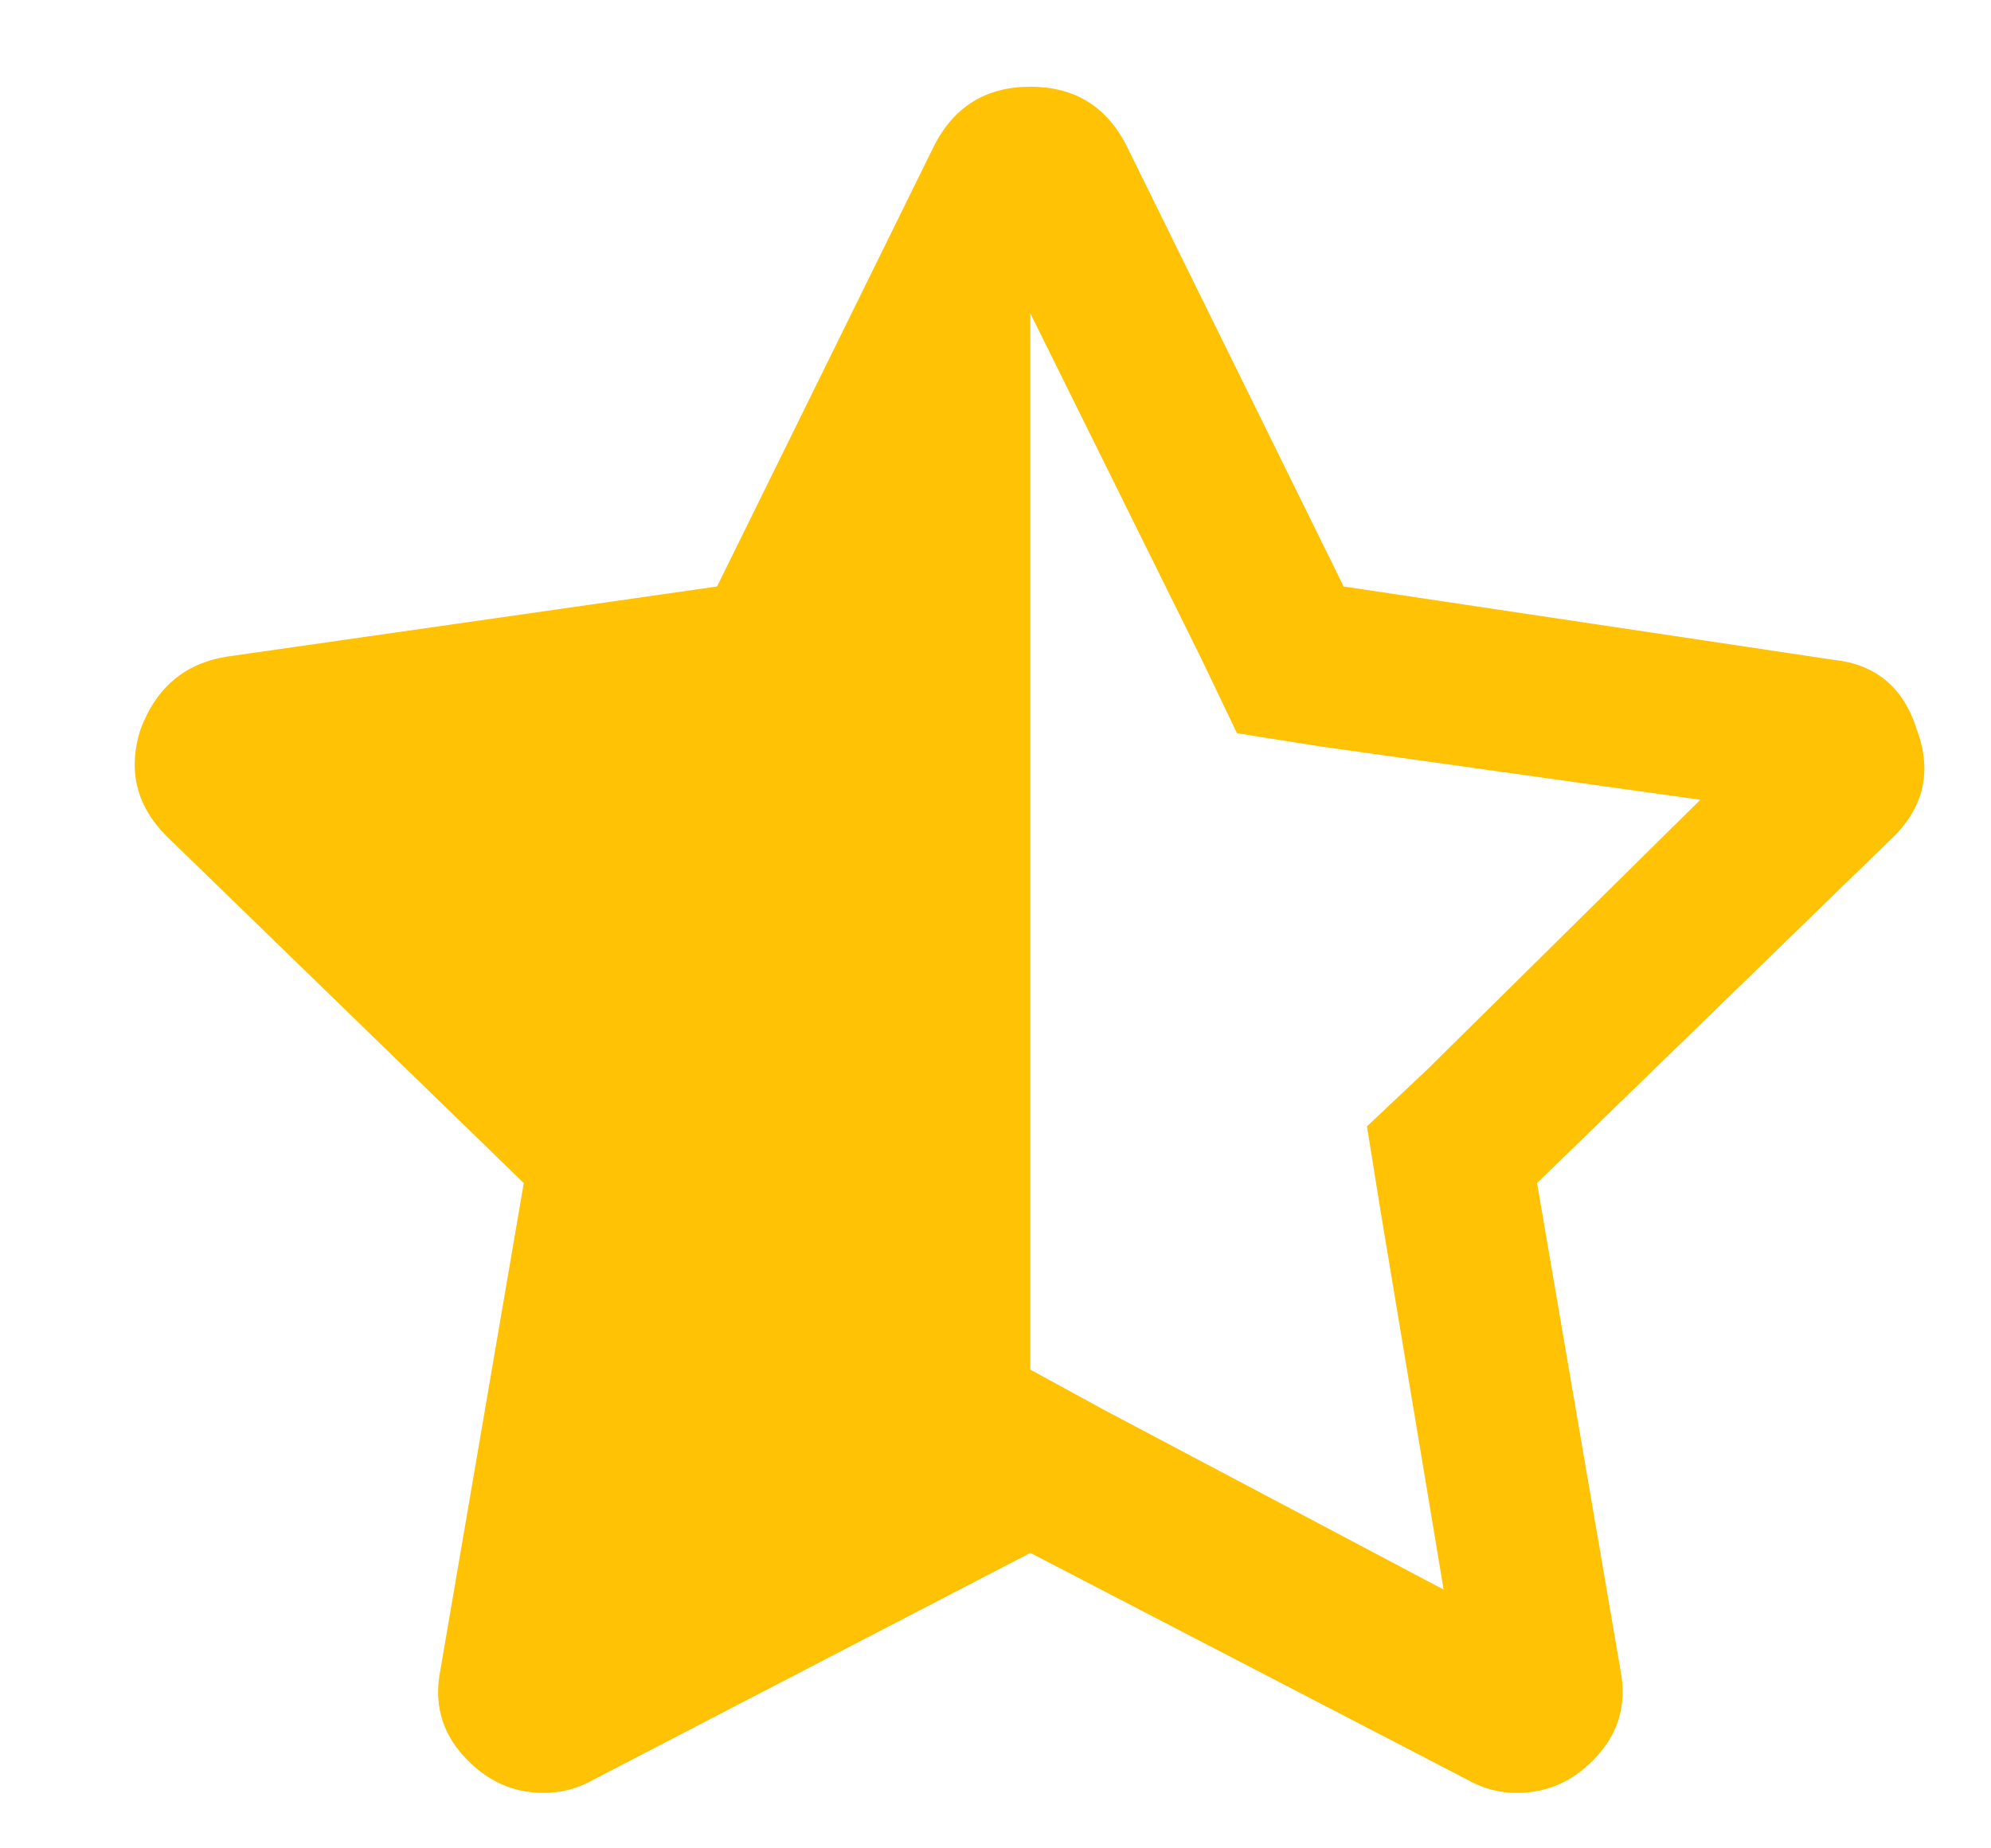 <svg width="14" height="13" viewBox="0 0 14 13" fill="none" xmlns="http://www.w3.org/2000/svg">
<path d="M12.894 4.641C13.19 4.672 13.386 4.836 13.479 5.133C13.589 5.43 13.526 5.688 13.292 5.907L10.808 8.321L11.394 11.743C11.44 11.977 11.386 12.18 11.229 12.352C11.073 12.524 10.886 12.61 10.667 12.61C10.542 12.61 10.425 12.579 10.315 12.516L7.245 10.922L4.175 12.516C4.065 12.579 3.948 12.61 3.823 12.61C3.604 12.61 3.417 12.524 3.261 12.352C3.104 12.18 3.05 11.977 3.097 11.743L3.683 8.321L1.198 5.907C0.964 5.688 0.894 5.43 0.987 5.133C1.097 4.836 1.3 4.665 1.597 4.618L5.042 4.125L6.565 1.032C6.706 0.75 6.933 0.61 7.245 0.61C7.558 0.61 7.784 0.75 7.925 1.032L9.448 4.125L12.894 4.641ZM10.034 7.524L11.956 5.625L9.284 5.25L8.698 5.157L8.44 4.618L7.245 2.204V9.633L7.761 9.915L10.151 11.18L9.706 8.508L9.612 7.922L10.034 7.524Z" fill="#FFC204"/>
</svg>
